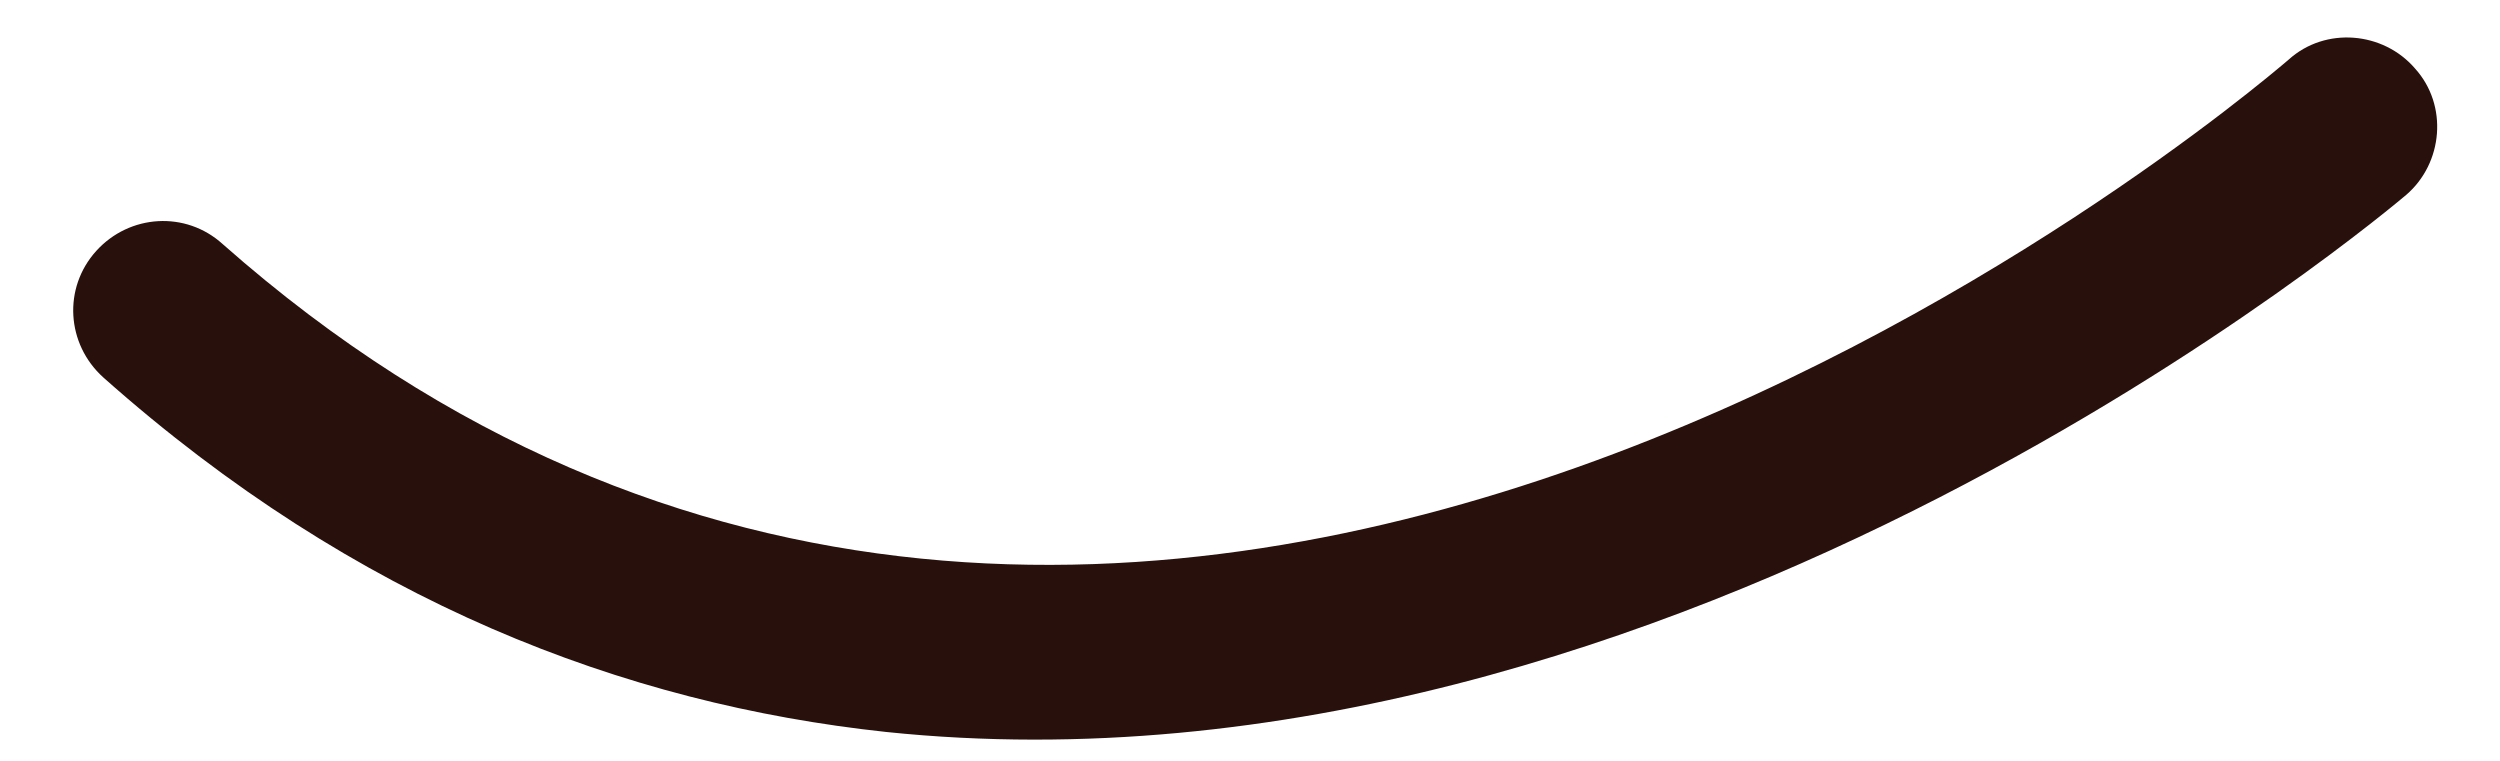 <?xml version="1.0" encoding="UTF-8" standalone="no"?><svg width='23' height='7' viewBox='0 0 23 7' fill='none' xmlns='http://www.w3.org/2000/svg'>
<path d='M8.152 6.734C15.435 7.493 22.04 1.873 22.137 1.793C22.476 1.502 22.525 0.969 22.218 0.63C21.927 0.291 21.394 0.242 21.055 0.549C20.619 0.921 10.381 9.609 2.048 2.245C1.709 1.938 1.192 1.97 0.885 2.309C0.578 2.649 0.61 3.165 0.95 3.472C3.275 5.539 5.746 6.476 8.152 6.734Z' fill='#28100C'/>
</svg>
